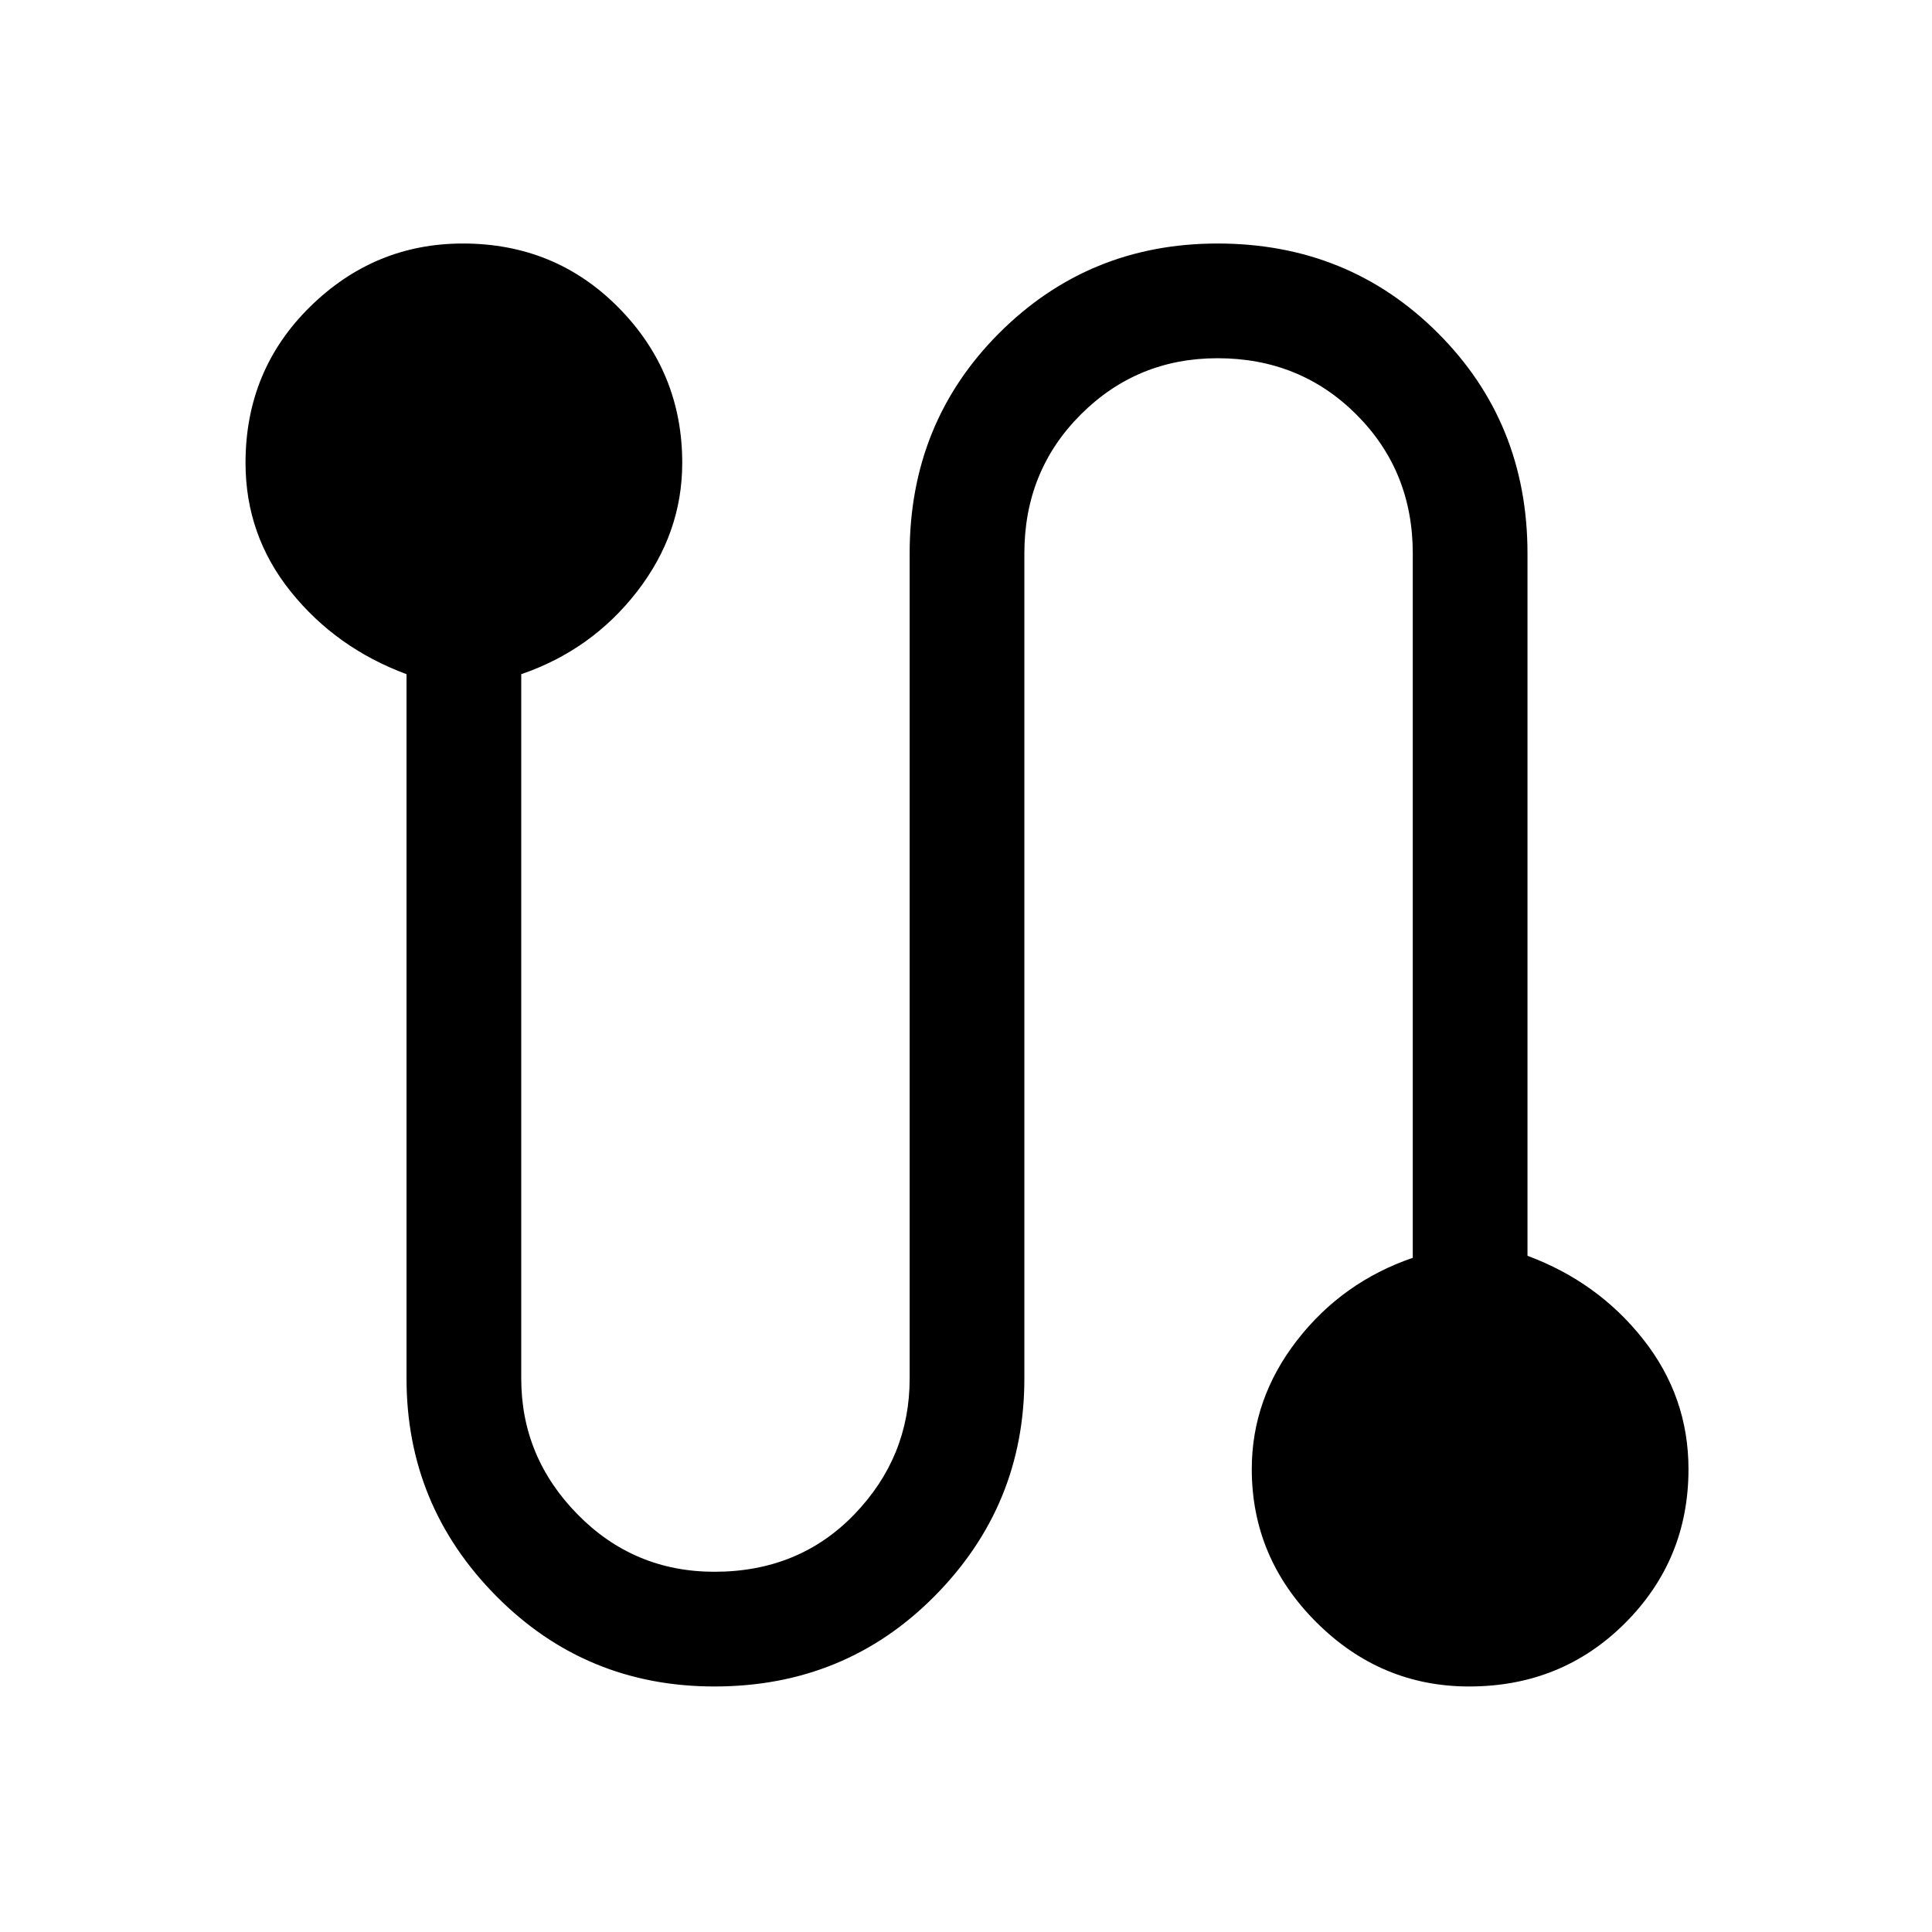 <svg xmlns="http://www.w3.org/2000/svg" height="48" width="48"><path d="M17.75 41.9q-3.2 0-5.425-2.25-2.225-2.25-2.225-5.4v-17.5q-1.75-.65-2.875-2.05T6.1 11.5q0-2.3 1.6-3.875Q9.3 6.05 11.5 6.05q2.3 0 3.875 1.6 1.575 1.6 1.575 3.85 0 1.75-1.125 3.2-1.125 1.45-2.875 2.05v17.5q0 1.95 1.4 3.375t3.4 1.425q2.1 0 3.475-1.425T22.6 34.25v-20.5q0-3.25 2.225-5.475Q27.05 6.05 30.25 6.05q3.25 0 5.475 2.225Q37.95 10.5 37.95 13.75V31.2q1.75.65 2.875 2.075Q41.95 34.7 41.95 36.5q0 2.25-1.575 3.825Q38.8 41.9 36.5 41.9q-2.2 0-3.8-1.6-1.6-1.6-1.6-3.8 0-1.75 1.125-3.2 1.125-1.45 2.875-2.05v-17.5q0-2.05-1.4-3.45-1.4-1.4-3.45-1.4-2 0-3.4 1.4t-1.4 3.45v20.5q0 3.15-2.225 5.4Q21 41.9 17.75 41.9Z"/></svg>